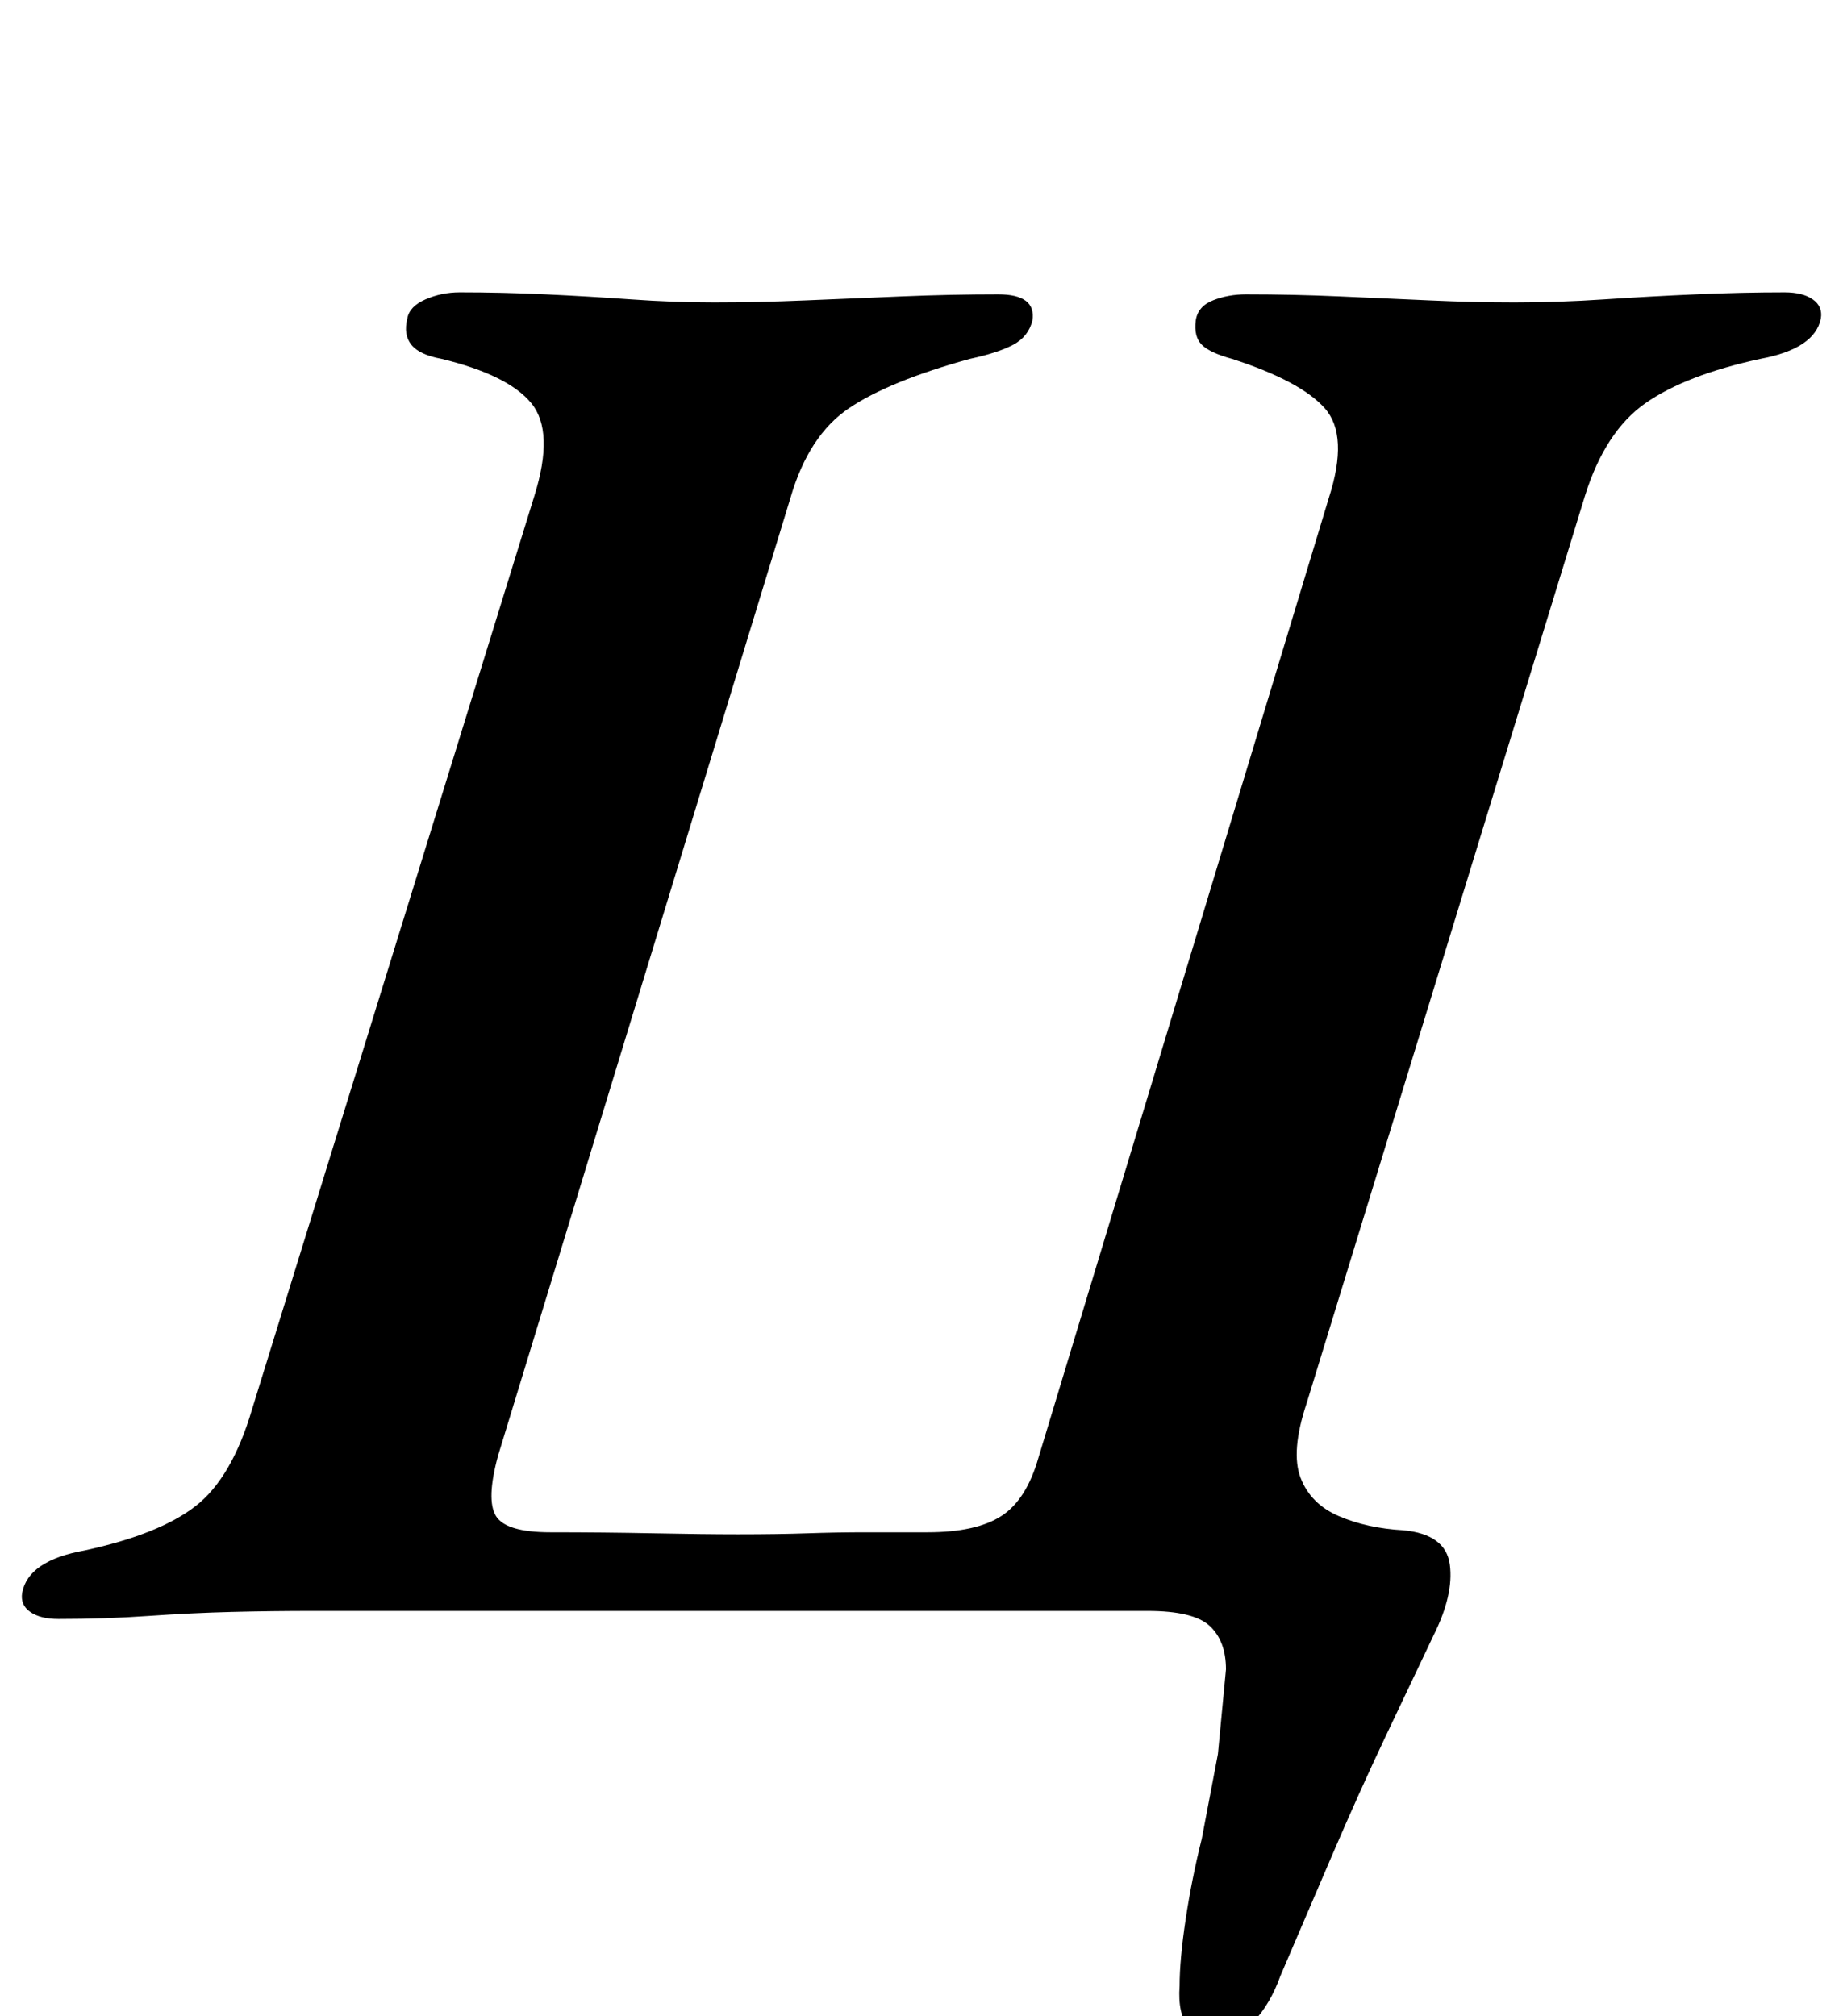 <?xml version="1.0" standalone="no"?>
<!DOCTYPE svg PUBLIC "-//W3C//DTD SVG 1.1//EN" "http://www.w3.org/Graphics/SVG/1.1/DTD/svg11.dtd" >
<svg xmlns="http://www.w3.org/2000/svg" xmlns:xlink="http://www.w3.org/1999/xlink" version="1.1" viewBox="-40 0 914 1000">
  <g transform="matrix(1 0 0 -1 0 800)">
   <path fill="currentColor"
d="M564 -212q-9 0 -14.5 6.5t-4.5 20.5q0 13 3 33t8 40l8 42t4 42q0 14 -8 21.5t-31 7.5h-53.5h-72h-81h-81h-72h-54.5q-20 0 -40 -0.5t-41.5 -2t-44.5 -1.5q-9 0 -14 3.5t-4 9.5q3 16 31 21q37 8 55 22t28 48l140 453q10 32 -1.5 46t-44.5 22q-11 2 -15 7t-2 13q1 6 9 9.5
t17 3.5q21 0 42.5 -1t42.5 -2.5t41 -1.5q22 0 45.5 1t48 2t47.5 1q19 0 17 -13q-2 -8 -9.5 -12t-21.5 -7q-40 -11 -60 -24.5t-29 -44.5l-145 -475q-6 -22 -1 -30t27 -8q26 0 51 -0.5t42 -0.5q20 0 34.5 0.5t28.5 0.5h31q24 0 36.5 8t18.5 29l144 476q10 31 -2 44.5t-46 24.5
q-11 3 -15 7t-3 12q1 7 8.5 10t16.5 3q23 0 46 -1t45 -2t42 -1q22 0 44.5 1.5t45.5 2.5t44 1q9 0 14 -3.5t4 -9.5q-3 -15 -30 -20q-37 -8 -57 -22t-30 -46l-138 -450q-8 -24 -3 -37t19 -19t32 -7q21 -2 23 -17t-8 -35q-10 -21 -23.5 -49.5t-27 -60l-25.5 -59.5
q-5 -14 -13.5 -23t-17.5 -9z" />
  </g>

</svg>
